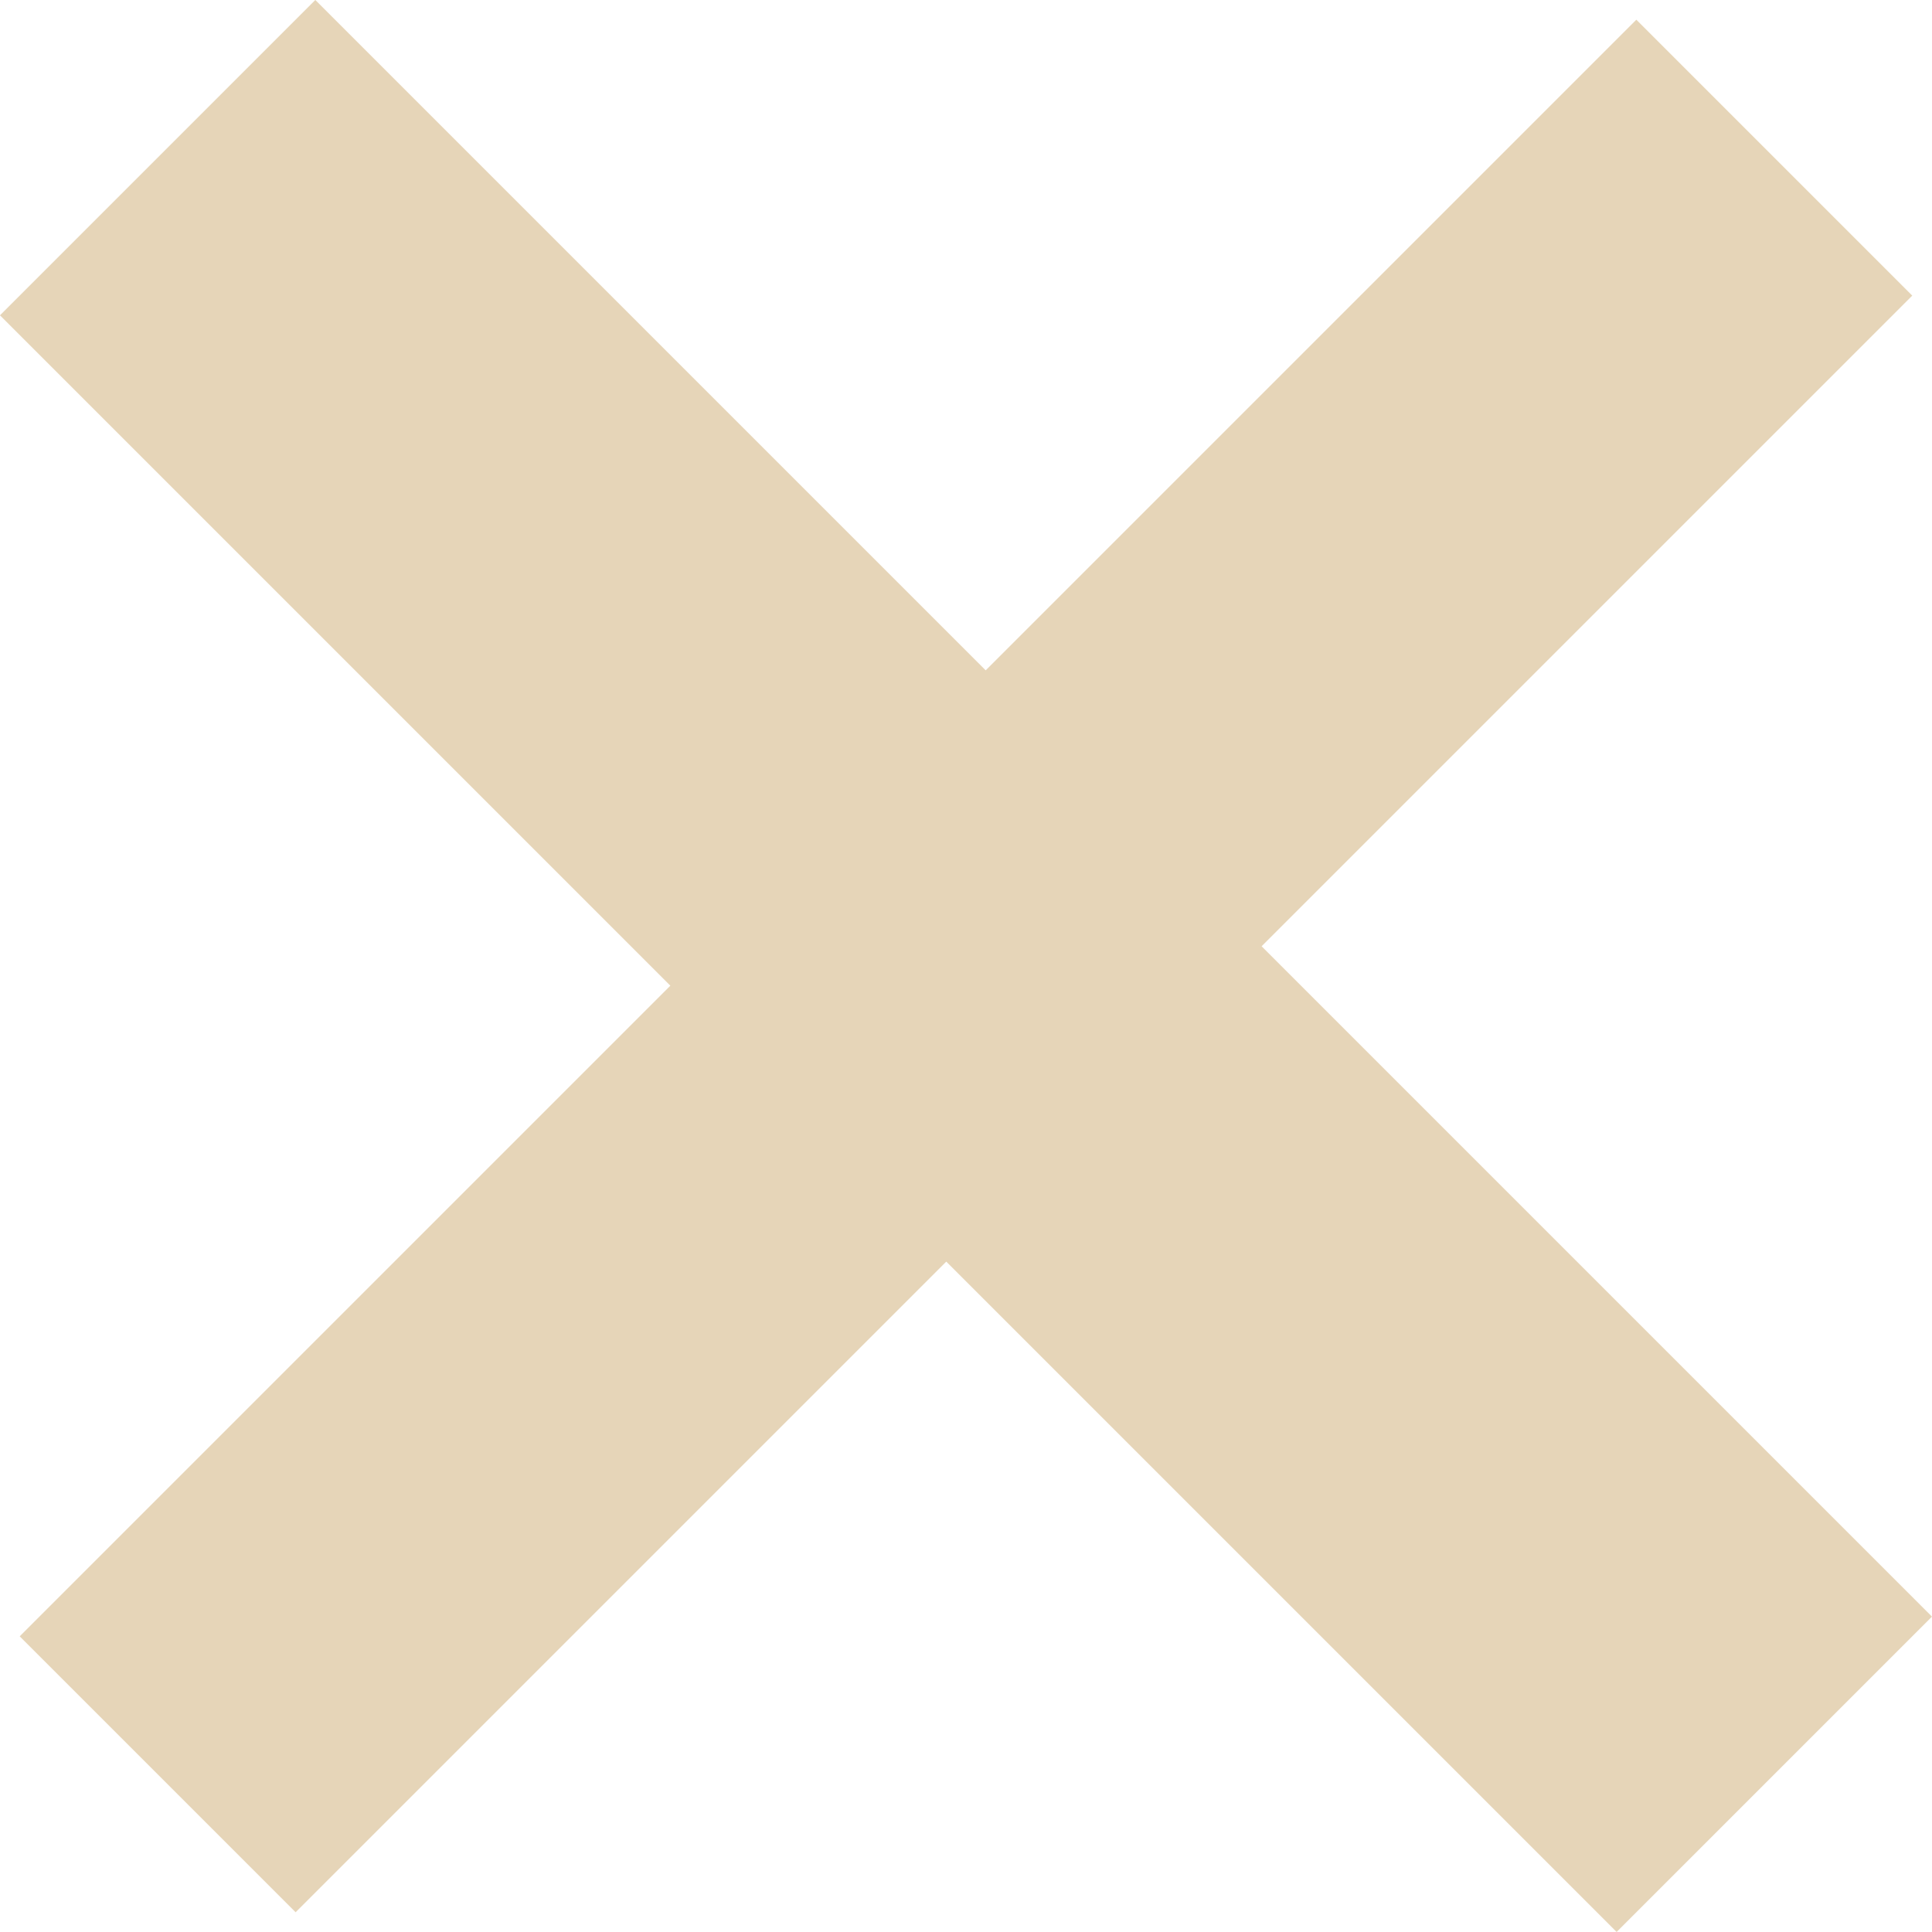 <svg xmlns="http://www.w3.org/2000/svg" width="34.657" height="34.657" viewBox="0 0 34.657 34.657">
  <g id="Component_11_1" data-name="Component 11 – 1" transform="translate(2.828 2.828)">
    <line id="Line_12" data-name="Line 12" x1="29" y1="29" fill="none" stroke="#e6d5b8" stroke-width="8"/>
    <g id="Component_10_1" data-name="Component 10 – 1">
      <path id="Path_18" data-name="Path 18" d="M29,0,0,29" fill="none" stroke="#e6d5b8" stroke-width="7"/>
    </g>
  </g>
</svg>
